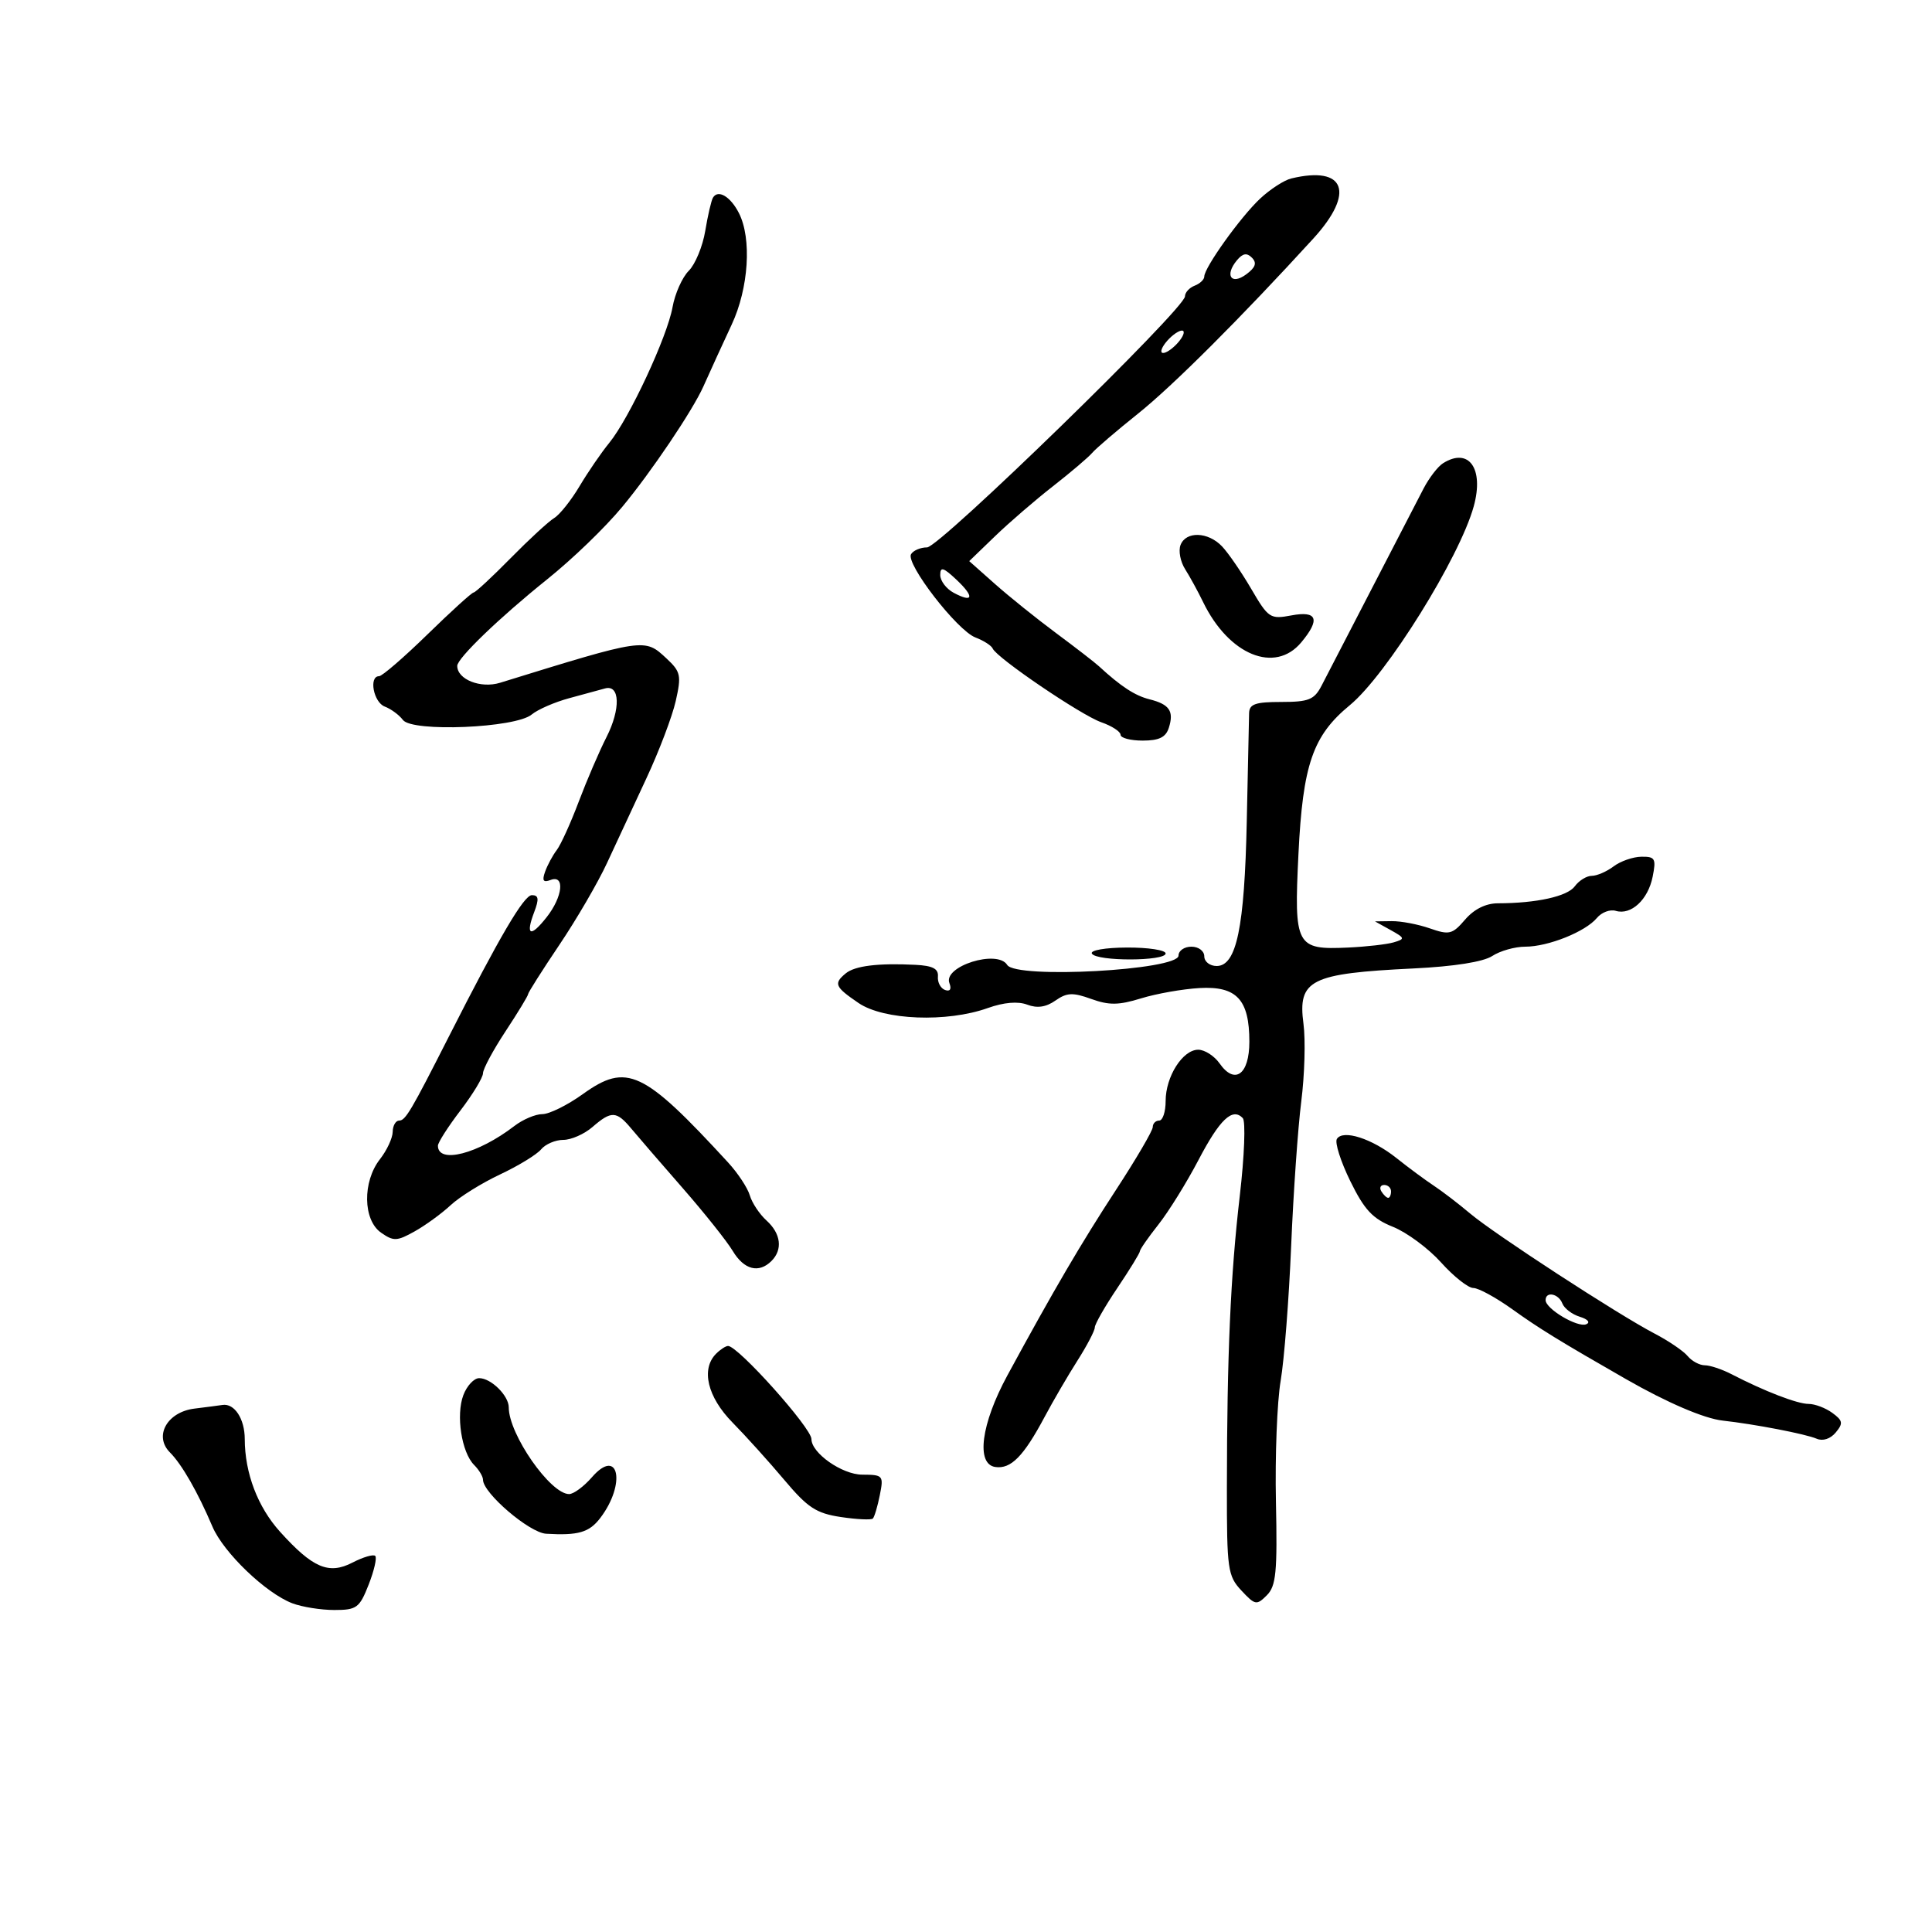 <svg xmlns="http://www.w3.org/2000/svg" width="300" height="300" viewBox="0 0 300 300" version="1.1">
	<path d="M 200.500 27.713 C 199.400 27.978, 197.224 29.388, 195.665 30.847 C 192.633 33.685, 187 41.548, 187 42.943 C 187 43.407, 186.325 44.045, 185.500 44.362 C 184.675 44.678, 184 45.426, 184 46.023 C 184 47.911, 145.891 85, 143.952 85 C 142.943 85, 141.828 85.470, 141.472 86.045 C 140.578 87.491, 148.620 97.905, 151.467 98.987 C 152.745 99.473, 153.950 100.246, 154.145 100.704 C 154.763 102.156, 167.881 111.062, 171.004 112.151 C 172.652 112.726, 174 113.602, 174 114.098 C 174 114.594, 175.545 115, 177.433 115 C 179.982 115, 181.028 114.488, 181.497 113.009 C 182.317 110.427, 181.597 109.367, 178.494 108.588 C 176.228 108.019, 174.041 106.589, 170.638 103.450 C 170.012 102.872, 167.025 100.562, 164 98.315 C 160.975 96.068, 156.700 92.633, 154.500 90.680 L 150.500 87.130 154.500 83.270 C 156.700 81.147, 160.750 77.653, 163.500 75.506 C 166.250 73.359, 168.992 71.027, 169.593 70.325 C 170.194 69.622, 173.395 66.882, 176.705 64.236 C 182.119 59.908, 192.711 49.329, 203.931 37.044 C 210.454 29.901, 208.906 25.691, 200.500 27.713 M 110.707 30.697 C 110.445 31.139, 109.906 33.460, 109.510 35.856 C 109.113 38.251, 107.961 41.039, 106.950 42.050 C 105.939 43.061, 104.806 45.601, 104.432 47.694 C 103.608 52.309, 97.694 64.993, 94.608 68.764 C 93.377 70.269, 91.299 73.300, 89.990 75.500 C 88.681 77.700, 86.910 79.923, 86.055 80.439 C 85.200 80.955, 82.147 83.768, 79.272 86.689 C 76.397 89.610, 73.820 92, 73.547 92 C 73.273 92, 70.052 94.925, 66.388 98.500 C 62.723 102.075, 59.337 105, 58.863 105 C 57.235 105, 57.999 109.062, 59.750 109.719 C 60.712 110.081, 61.979 111.014, 62.565 111.795 C 64.005 113.714, 80.039 113.043, 82.550 110.958 C 83.501 110.169, 86.129 109.024, 88.390 108.414 C 90.650 107.804, 93.148 107.123, 93.941 106.902 C 96.277 106.250, 96.396 110.090, 94.175 114.461 C 93.046 116.682, 91.103 121.200, 89.858 124.500 C 88.613 127.800, 87.079 131.175, 86.449 132 C 85.819 132.825, 85.005 134.338, 84.641 135.361 C 84.144 136.755, 84.357 137.077, 85.489 136.643 C 87.751 135.775, 87.390 139.235, 84.886 142.418 C 82.371 145.615, 81.559 145.289, 82.947 141.639 C 83.727 139.587, 83.647 139, 82.587 139 C 81.352 139, 77.571 145.442, 69.693 160.969 C 63.836 172.513, 62.957 174, 61.992 174 C 61.446 174, 60.990 174.787, 60.978 175.750 C 60.966 176.713, 60.076 178.625, 59 180 C 56.269 183.491, 56.355 189.435, 59.164 191.403 C 61.113 192.767, 61.634 192.748, 64.386 191.209 C 66.068 190.269, 68.581 188.440, 69.972 187.143 C 71.362 185.847, 74.818 183.697, 77.651 182.366 C 80.483 181.034, 83.351 179.282, 84.023 178.472 C 84.695 177.662, 86.246 177, 87.469 177 C 88.693 177, 90.732 176.100, 92 175 C 94.933 172.456, 95.725 172.489, 98.026 175.250 C 99.056 176.488, 102.652 180.650, 106.017 184.500 C 109.381 188.350, 112.875 192.738, 113.782 194.250 C 115.536 197.175, 117.833 197.767, 119.800 195.800 C 121.569 194.031, 121.263 191.548, 119.026 189.523 C 117.940 188.540, 116.772 186.783, 116.430 185.618 C 116.089 184.453, 114.568 182.150, 113.051 180.500 C 99.897 166.194, 97.330 164.988, 90.490 169.899 C 88.116 171.605, 85.295 173, 84.221 173 C 83.148 173, 81.197 173.825, 79.885 174.834 C 74.235 179.180, 68 180.789, 68 177.902 C 68 177.415, 69.575 174.954, 71.500 172.432 C 73.425 169.910, 75 167.309, 75 166.651 C 75 165.993, 76.575 163.063, 78.500 160.140 C 80.425 157.217, 82 154.624, 82 154.379 C 82 154.133, 84.186 150.685, 86.858 146.716 C 89.531 142.747, 92.862 137.025, 94.261 134 C 95.660 130.975, 98.410 125.062, 100.372 120.860 C 102.335 116.657, 104.384 111.257, 104.927 108.860 C 105.827 104.880, 105.702 104.304, 103.500 102.250 C 100.085 99.066, 100.199 99.049, 77.655 106.019 C 74.647 106.948, 71 105.512, 71 103.396 C 71 102.217, 77.543 95.916, 84.912 90 C 88.933 86.772, 93.907 81.976, 96.613 78.718 C 101.129 73.281, 107.552 63.748, 109.225 60 C 110.330 57.525, 112.307 53.205, 113.617 50.400 C 116.259 44.745, 116.757 37.041, 114.735 33.079 C 113.423 30.507, 111.496 29.368, 110.707 30.697 M 192.063 40.424 C 190.131 42.752, 191.177 44.325, 193.512 42.602 C 194.954 41.537, 195.200 40.830, 194.408 40.025 C 193.609 39.214, 192.979 39.321, 192.063 40.424 M 181.571 52.571 C 180.655 53.488, 180.130 54.463, 180.405 54.738 C 180.680 55.013, 181.655 54.488, 182.571 53.571 C 183.488 52.655, 184.013 51.680, 183.738 51.405 C 183.463 51.130, 182.488 51.655, 181.571 52.571 M 224.060 71.942 C 223.268 72.443, 221.918 74.198, 221.060 75.841 C 220.202 77.484, 216.575 84.494, 213 91.419 C 209.425 98.343, 205.913 105.132, 205.195 106.504 C 204.072 108.653, 203.203 109, 198.945 109 C 194.918 109, 193.992 109.325, 193.959 110.750 C 193.937 111.713, 193.774 119.280, 193.597 127.566 C 193.246 144.058, 192.008 150, 188.922 150 C 187.865 150, 187 149.325, 187 148.500 C 187 147.667, 186.111 147, 185 147 C 183.900 147, 183 147.622, 183 148.382 C 183 150.652, 157.756 152.032, 156.399 149.836 C 154.881 147.380, 146.419 150.043, 147.423 152.660 C 147.783 153.598, 147.529 154, 146.751 153.726 C 146.063 153.483, 145.562 152.546, 145.639 151.642 C 145.742 150.424, 144.838 149.953, 142.139 149.817 C 136.353 149.526, 132.739 149.972, 131.318 151.151 C 129.415 152.731, 129.638 153.244, 133.319 155.750 C 137.233 158.415, 147.022 158.795, 153.379 156.530 C 155.873 155.641, 158.060 155.453, 159.507 156.003 C 161.054 156.591, 162.423 156.392, 163.886 155.367 C 165.661 154.124, 166.585 154.082, 169.443 155.116 C 172.207 156.115, 173.708 156.098, 177.186 155.026 C 179.559 154.295, 183.636 153.574, 186.246 153.424 C 192.027 153.091, 194 155.211, 194 161.754 C 194 166.852, 191.741 168.503, 189.380 165.131 C 188.558 163.959, 187.064 163, 186.058 163 C 183.645 163, 181 167.165, 181 170.965 C 181 172.634, 180.550 174, 180 174 C 179.450 174, 179 174.454, 179 175.009 C 179 175.564, 176.432 179.952, 173.294 184.759 C 167.839 193.117, 163.650 200.273, 156.428 213.571 C 152.338 221.103, 151.514 227.359, 154.555 227.794 C 156.979 228.141, 158.941 226.145, 162.217 220 C 163.536 217.525, 165.827 213.596, 167.308 211.270 C 168.789 208.943, 170 206.626, 170 206.120 C 170 205.615, 171.575 202.861, 173.500 200 C 175.425 197.139, 177 194.571, 177 194.293 C 177 194.015, 178.296 192.148, 179.881 190.144 C 181.465 188.140, 184.260 183.637, 186.093 180.137 C 189.410 173.800, 191.375 171.939, 192.977 173.617 C 193.440 174.103, 193.230 179.543, 192.511 185.708 C 191.075 198.021, 190.528 210.416, 190.511 231.025 C 190.501 243.699, 190.642 244.703, 192.762 246.977 C 194.885 249.254, 195.129 249.299, 196.712 247.717 C 198.151 246.278, 198.359 244.140, 198.126 233.175 C 197.976 226.105, 198.306 217.661, 198.859 214.410 C 199.412 211.160, 200.145 201.750, 200.489 193.500 C 200.833 185.250, 201.540 175.135, 202.061 171.023 C 202.582 166.910, 202.736 161.491, 202.403 158.979 C 201.496 152.144, 203.458 151.157, 219.500 150.380 C 225.796 150.075, 230.320 149.359, 231.715 148.448 C 232.933 147.651, 235.241 147, 236.843 147 C 240.403 147, 246.193 144.677, 247.971 142.535 C 248.692 141.666, 250.006 141.172, 250.891 141.437 C 253.271 142.150, 255.907 139.714, 256.622 136.142 C 257.186 133.320, 257.008 133.003, 254.875 133.032 C 253.569 133.049, 251.626 133.724, 250.559 134.532 C 249.491 135.339, 247.966 136, 247.169 136 C 246.372 136, 245.187 136.730, 244.534 137.623 C 243.386 139.193, 238.597 140.252, 232.586 140.264 C 230.716 140.268, 228.894 141.174, 227.503 142.791 C 225.523 145.093, 225.047 145.212, 222.018 144.156 C 220.194 143.520, 217.531 143.016, 216.101 143.035 L 213.500 143.071 215.923 144.413 C 218.170 145.658, 218.206 145.797, 216.423 146.326 C 215.365 146.640, 212.173 147.004, 209.328 147.136 C 201.234 147.509, 200.924 146.925, 201.621 132.639 C 202.300 118.718, 203.847 114.233, 209.601 109.500 C 215.280 104.829, 226.653 86.572, 228.846 78.607 C 230.462 72.737, 228.069 69.405, 224.060 71.942 M 183.311 84.632 C 182.966 85.530, 183.288 87.218, 184.026 88.382 C 184.764 89.547, 186.023 91.850, 186.825 93.500 C 190.813 101.714, 197.968 104.650, 202.056 99.750 C 205.043 96.170, 204.549 94.806, 200.538 95.559 C 197.229 96.180, 196.954 95.999, 194.288 91.437 C 192.755 88.813, 190.713 85.841, 189.750 84.833 C 187.580 82.560, 184.147 82.453, 183.311 84.632 M 146 89.291 C 146 90.192, 146.939 91.432, 148.086 92.046 C 151.151 93.686, 151.352 92.680, 148.496 89.996 C 146.470 88.093, 146 87.960, 146 89.291 M 169.550 148.081 C 170.302 149.298, 181 149.272, 181 148.052 C 181 147.531, 178.296 147.117, 174.991 147.133 C 171.599 147.149, 169.229 147.562, 169.550 148.081 M 207.589 176.856 C 207.243 177.416, 208.181 180.363, 209.673 183.406 C 211.863 187.871, 213.140 189.239, 216.296 190.502 C 218.446 191.362, 221.808 193.851, 223.767 196.033 C 225.726 198.215, 227.981 200, 228.780 200 C 229.579 200, 232.317 201.496, 234.866 203.325 C 239.009 206.298, 242.192 208.254, 252.500 214.159 C 258.857 217.801, 264.620 220.272, 267.500 220.590 C 272.451 221.138, 280.393 222.669, 282.090 223.403 C 283.044 223.816, 284.228 223.430, 285.052 222.437 C 286.235 221.012, 286.162 220.591, 284.521 219.392 C 283.474 218.626, 281.819 218, 280.843 218 C 279.088 218, 273.990 216.034, 268.846 213.373 C 267.386 212.618, 265.528 212, 264.718 212 C 263.908 212, 262.709 211.354, 262.054 210.565 C 261.400 209.776, 259.093 208.208, 256.928 207.080 C 251.255 204.123, 232.066 191.632, 228.270 188.426 C 226.494 186.925, 223.951 184.978, 222.620 184.099 C 221.288 183.219, 218.692 181.298, 216.849 179.828 C 213.045 176.793, 208.525 175.342, 207.589 176.856 M 214.500 185 C 214.840 185.550, 215.316 186, 215.559 186 C 215.802 186, 216 185.550, 216 185 C 216 184.450, 215.523 184, 214.941 184 C 214.359 184, 214.160 184.450, 214.500 185 M 240 201.885 C 240 203.242, 244.968 206.190, 246.311 205.630 C 246.985 205.349, 246.555 204.846, 245.319 204.469 C 244.120 204.103, 242.896 203.172, 242.601 202.401 C 242.011 200.866, 240 200.466, 240 201.885 M 111.200 210.200 C 108.812 212.588, 109.846 216.924, 113.750 220.894 C 115.813 222.992, 119.427 226.999, 121.782 229.798 C 125.420 234.122, 126.741 234.989, 130.578 235.564 C 133.061 235.936, 135.292 236.041, 135.536 235.798 C 135.780 235.554, 136.265 233.924, 136.615 232.177 C 137.228 229.112, 137.131 228.999, 133.875 228.983 C 130.755 228.967, 126 225.633, 126 223.462 C 126 221.724, 114.609 209, 113.054 209 C 112.694 209, 111.860 209.540, 111.200 210.200 M 71.953 216.623 C 70.776 219.720, 71.667 225.525, 73.620 227.478 C 74.379 228.236, 75 229.270, 75 229.775 C 75 231.842, 82.204 238.006, 84.798 238.158 C 89.796 238.452, 91.492 237.960, 93.200 235.725 C 97.259 230.411, 96.075 224.598, 91.909 229.389 C 90.661 230.825, 89.069 232, 88.371 232 C 85.461 232, 79 222.718, 79 218.538 C 79 216.713, 76.252 214, 74.404 214 C 73.604 214, 72.502 215.181, 71.953 216.623 M 30.198 218.727 C 25.949 219.251, 23.854 222.997, 26.391 225.534 C 28.239 227.382, 30.716 231.706, 32.989 237.054 C 34.699 241.077, 41.282 247.396, 45.390 248.958 C 46.897 249.531, 49.833 250, 51.913 250 C 55.389 250, 55.823 249.679, 57.244 246.062 C 58.094 243.896, 58.556 241.889, 58.268 241.602 C 57.981 241.315, 56.392 241.780, 54.737 242.636 C 51.058 244.539, 48.573 243.484, 43.496 237.864 C 40.021 234.018, 38.015 228.752, 38.006 223.450 C 38 220.315, 36.407 217.877, 34.550 218.160 C 33.973 218.248, 32.014 218.503, 30.198 218.727" stroke="none" fill="black" fill-rule="evenodd"/>
</svg>